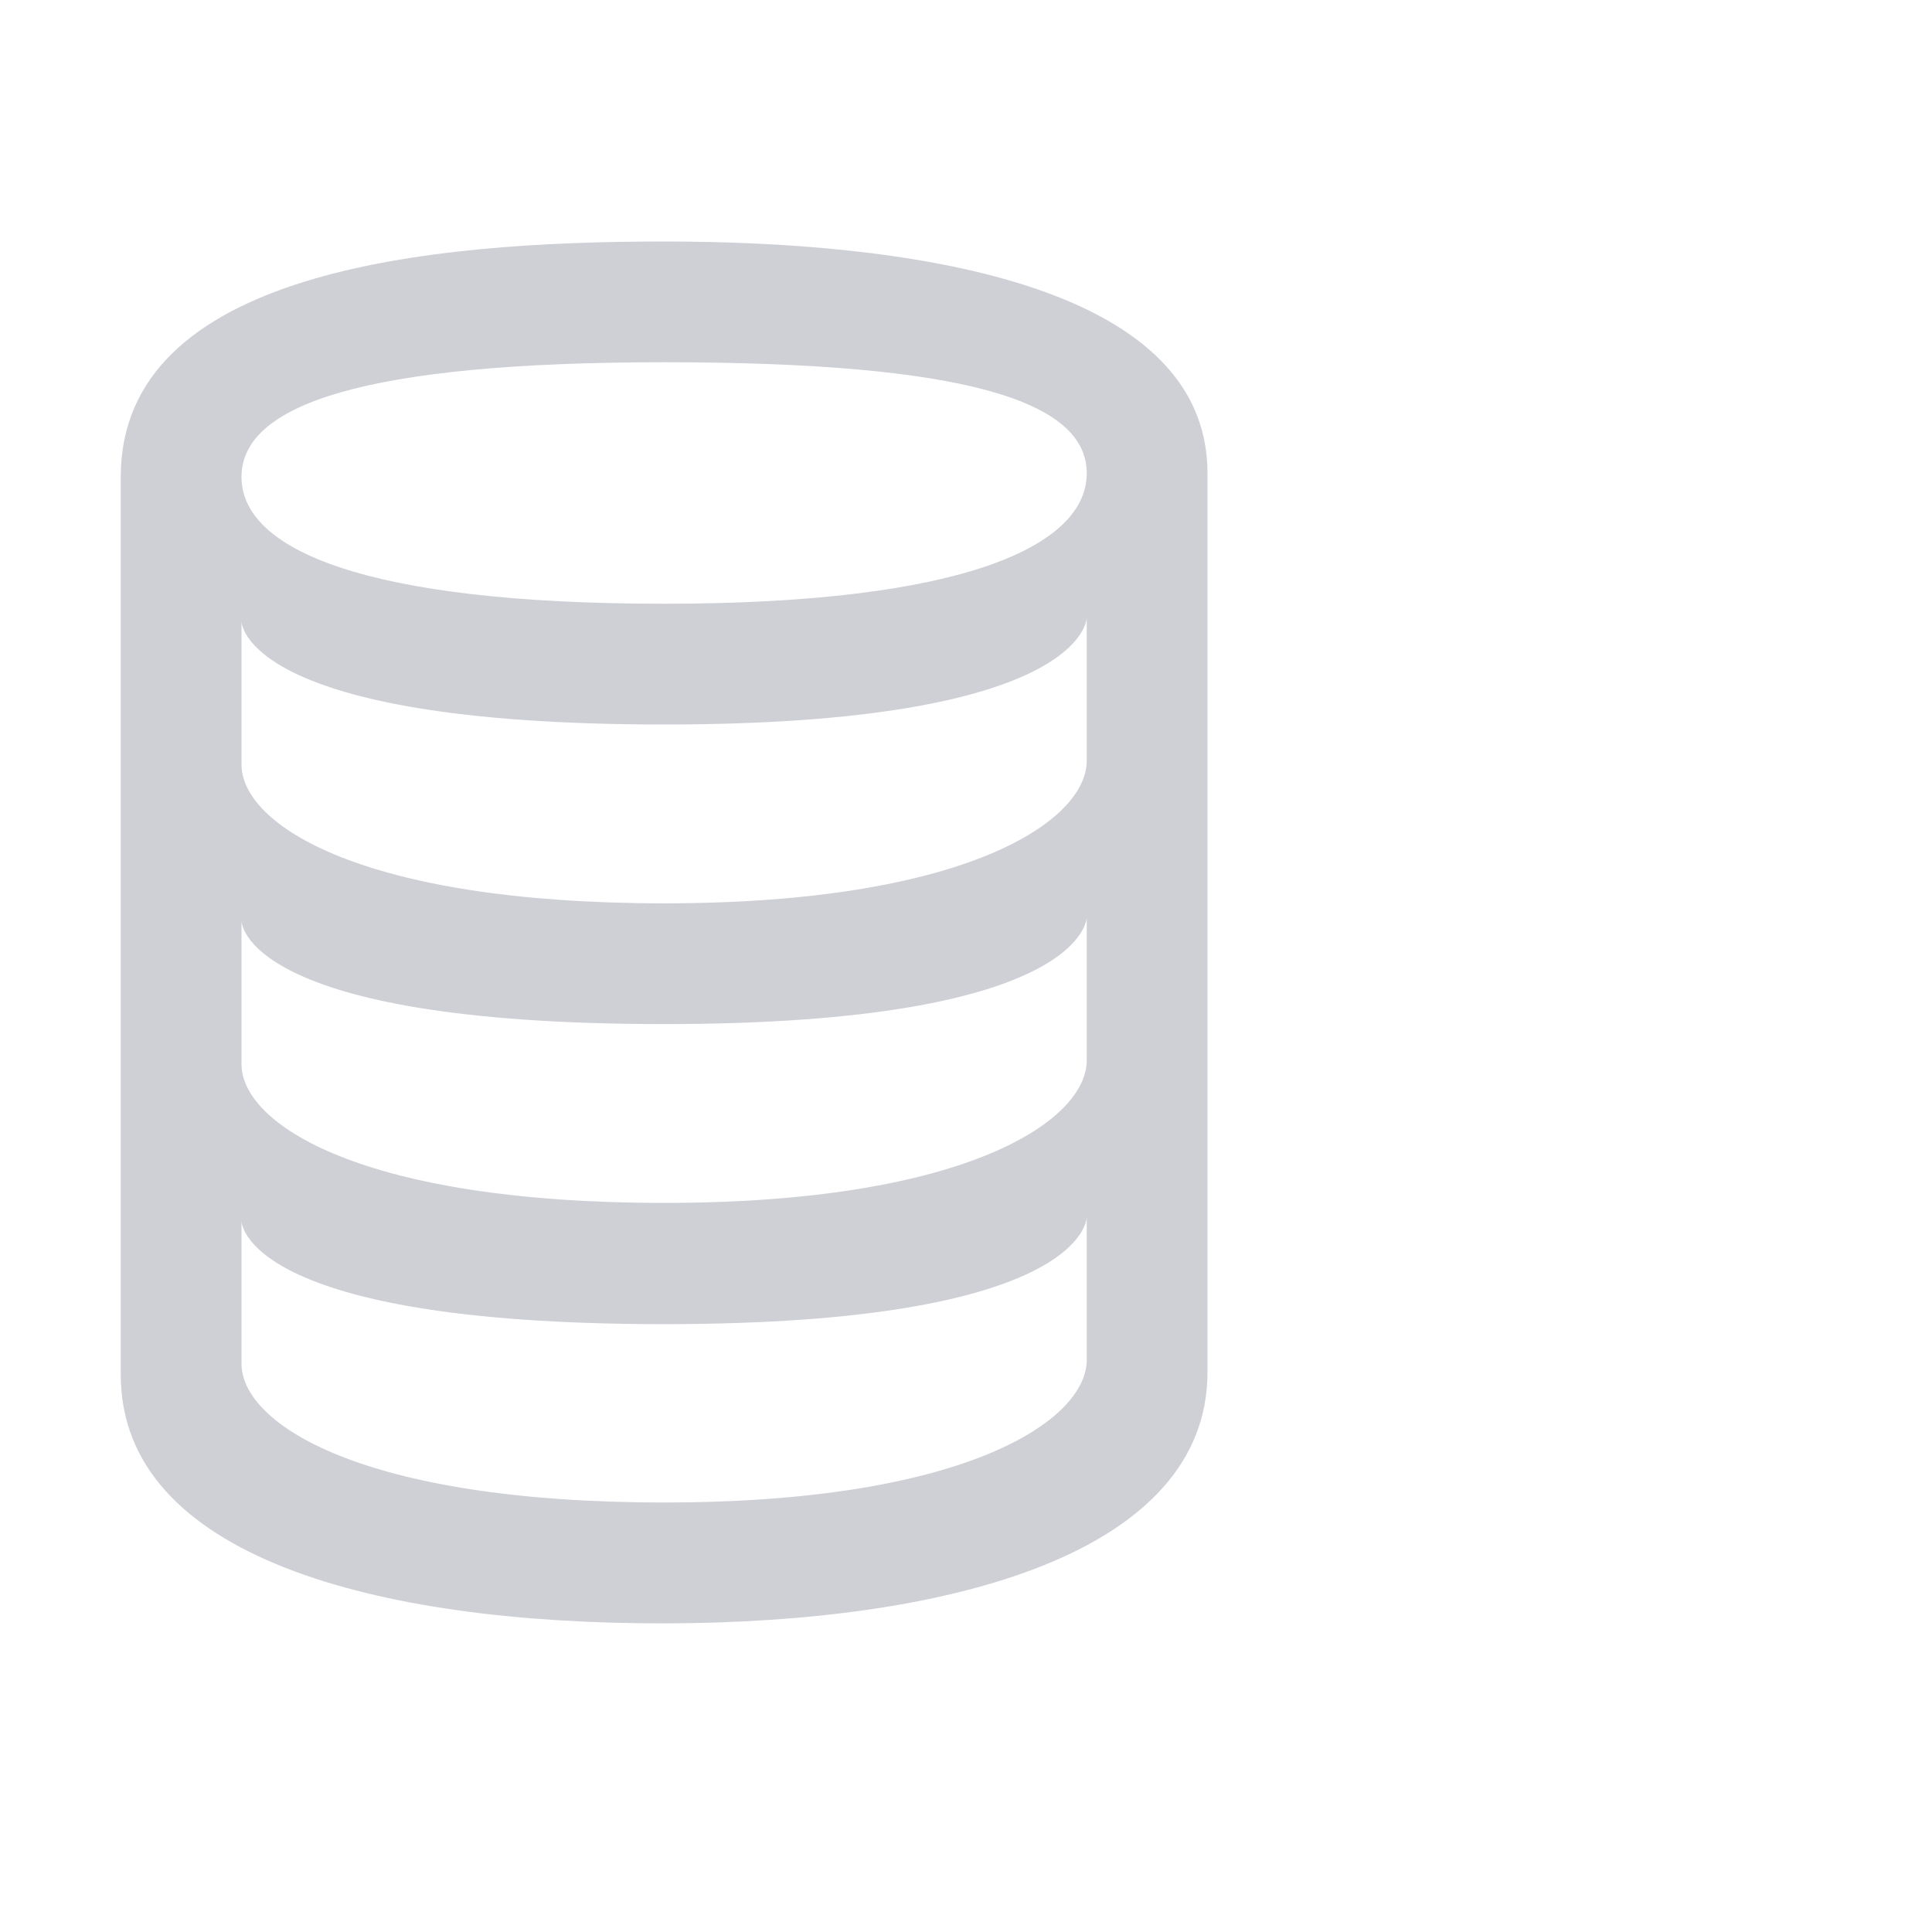<?xml version="1.0" encoding="UTF-8" standalone="no"?>
<svg
        width="16"
        height="16"
        version="1.1"
        viewBox="0 0 16 16"

        id="svg1"
        sodipodi:docname="BaseSmall_dark.svg"
        inkscape:version="1.3.2 (091e20e, 2023-11-25, custom)"
        xmlns:inkscape="http://www.inkscape.org/namespaces/inkscape"
        xmlns:sodipodi="http://sodipodi.sourceforge.net/DTD/sodipodi-0.dtd"
        xmlns="http://www.w3.org/2000/svg"
><defs
     id="defs1" /><sodipodi:namedview
     id="namedview1"
     pagecolor="#505050"
     bordercolor="#ffffff"
     borderopacity="1"
     inkscape:showpageshadow="0"
     inkscape:pageopacity="0"
     inkscape:pagecheckerboard="1"
     inkscape:deskcolor="#d1d1d1"
     showgrid="true"
     inkscape:zoom="64"
     inkscape:cx="3.4453125"
     inkscape:cy="6.3359375"
     inkscape:window-width="2560"
     inkscape:window-height="1377"
     inkscape:window-x="-8"
     inkscape:window-y="-8"
     inkscape:window-maximized="1"
     inkscape:current-layer="svg1"><inkscape:grid
       id="grid1"
       units="px"
       originx="0"
       originy="0"
       spacingx="0.1"
       spacingy="0.1"
       empcolor="#0099e5"
       empopacity="0.302"
       color="#0099e5"
       opacity="0.149"
       empspacing="5"
       dotted="false"
       gridanglex="30"
       gridanglez="30"
       visible="true" /></sodipodi:namedview><path
     id="rect2"
     style="fill:#ced0d6;fill-opacity:1;stroke:#6c707e;stroke-width:0"
     d="M 5.5,2 C 3.549,2 1,2.24 1,3.95 l 1e-7,7.434 c 10e-8,1.513 2.125,2.063 4.5,2.06 C 7.875,13.441 10,12.862 10,11.362 L 10,3.919 C 10,2.319 7.451,2 5.5,2 Z m 0,1 c 2.485,0 3.5,0.319 3.5,0.919 0,0.6 -1.015,1.081 -3.5,1.081 -2.485,0 -3.5,-0.45 -3.5,-1.05 0,-0.6 1.015,-0.95 3.5,-0.95 z M 2,5.146 c 0,0 1e-5,0.854 3.5,0.854 3.5,0 3.5,-0.885 3.5,-0.885 l 0,1.185 c 0,0.5 -1,1.181 -3.5,1.181 -2.5,0 -3.5,-0.65 -3.5,-1.15 z m 0,2.481 c 0,0 6.5e-6,0.854 3.5,0.854 3.5,0 3.5,-0.885 3.5,-0.885 v 1.185 c 0,0.5 -1,1.181 -3.5,1.181 -2.5,0 -3.5,-0.65 -3.5,-1.15 z m -10e-8,2.485 c 0,0 3e-6,0.854 3.5,0.854 3.5,0 3.5,-0.885 3.5,-0.885 l 1e-7,1.181 c 10e-8,0.5 -1,1.181 -3.5,1.181 -2.5,0 -3.5,-0.65 -3.5,-1.15 z"
     sodipodi:nodetypes="sssssssssssscscsssccscsssccscsssc" /></svg>
